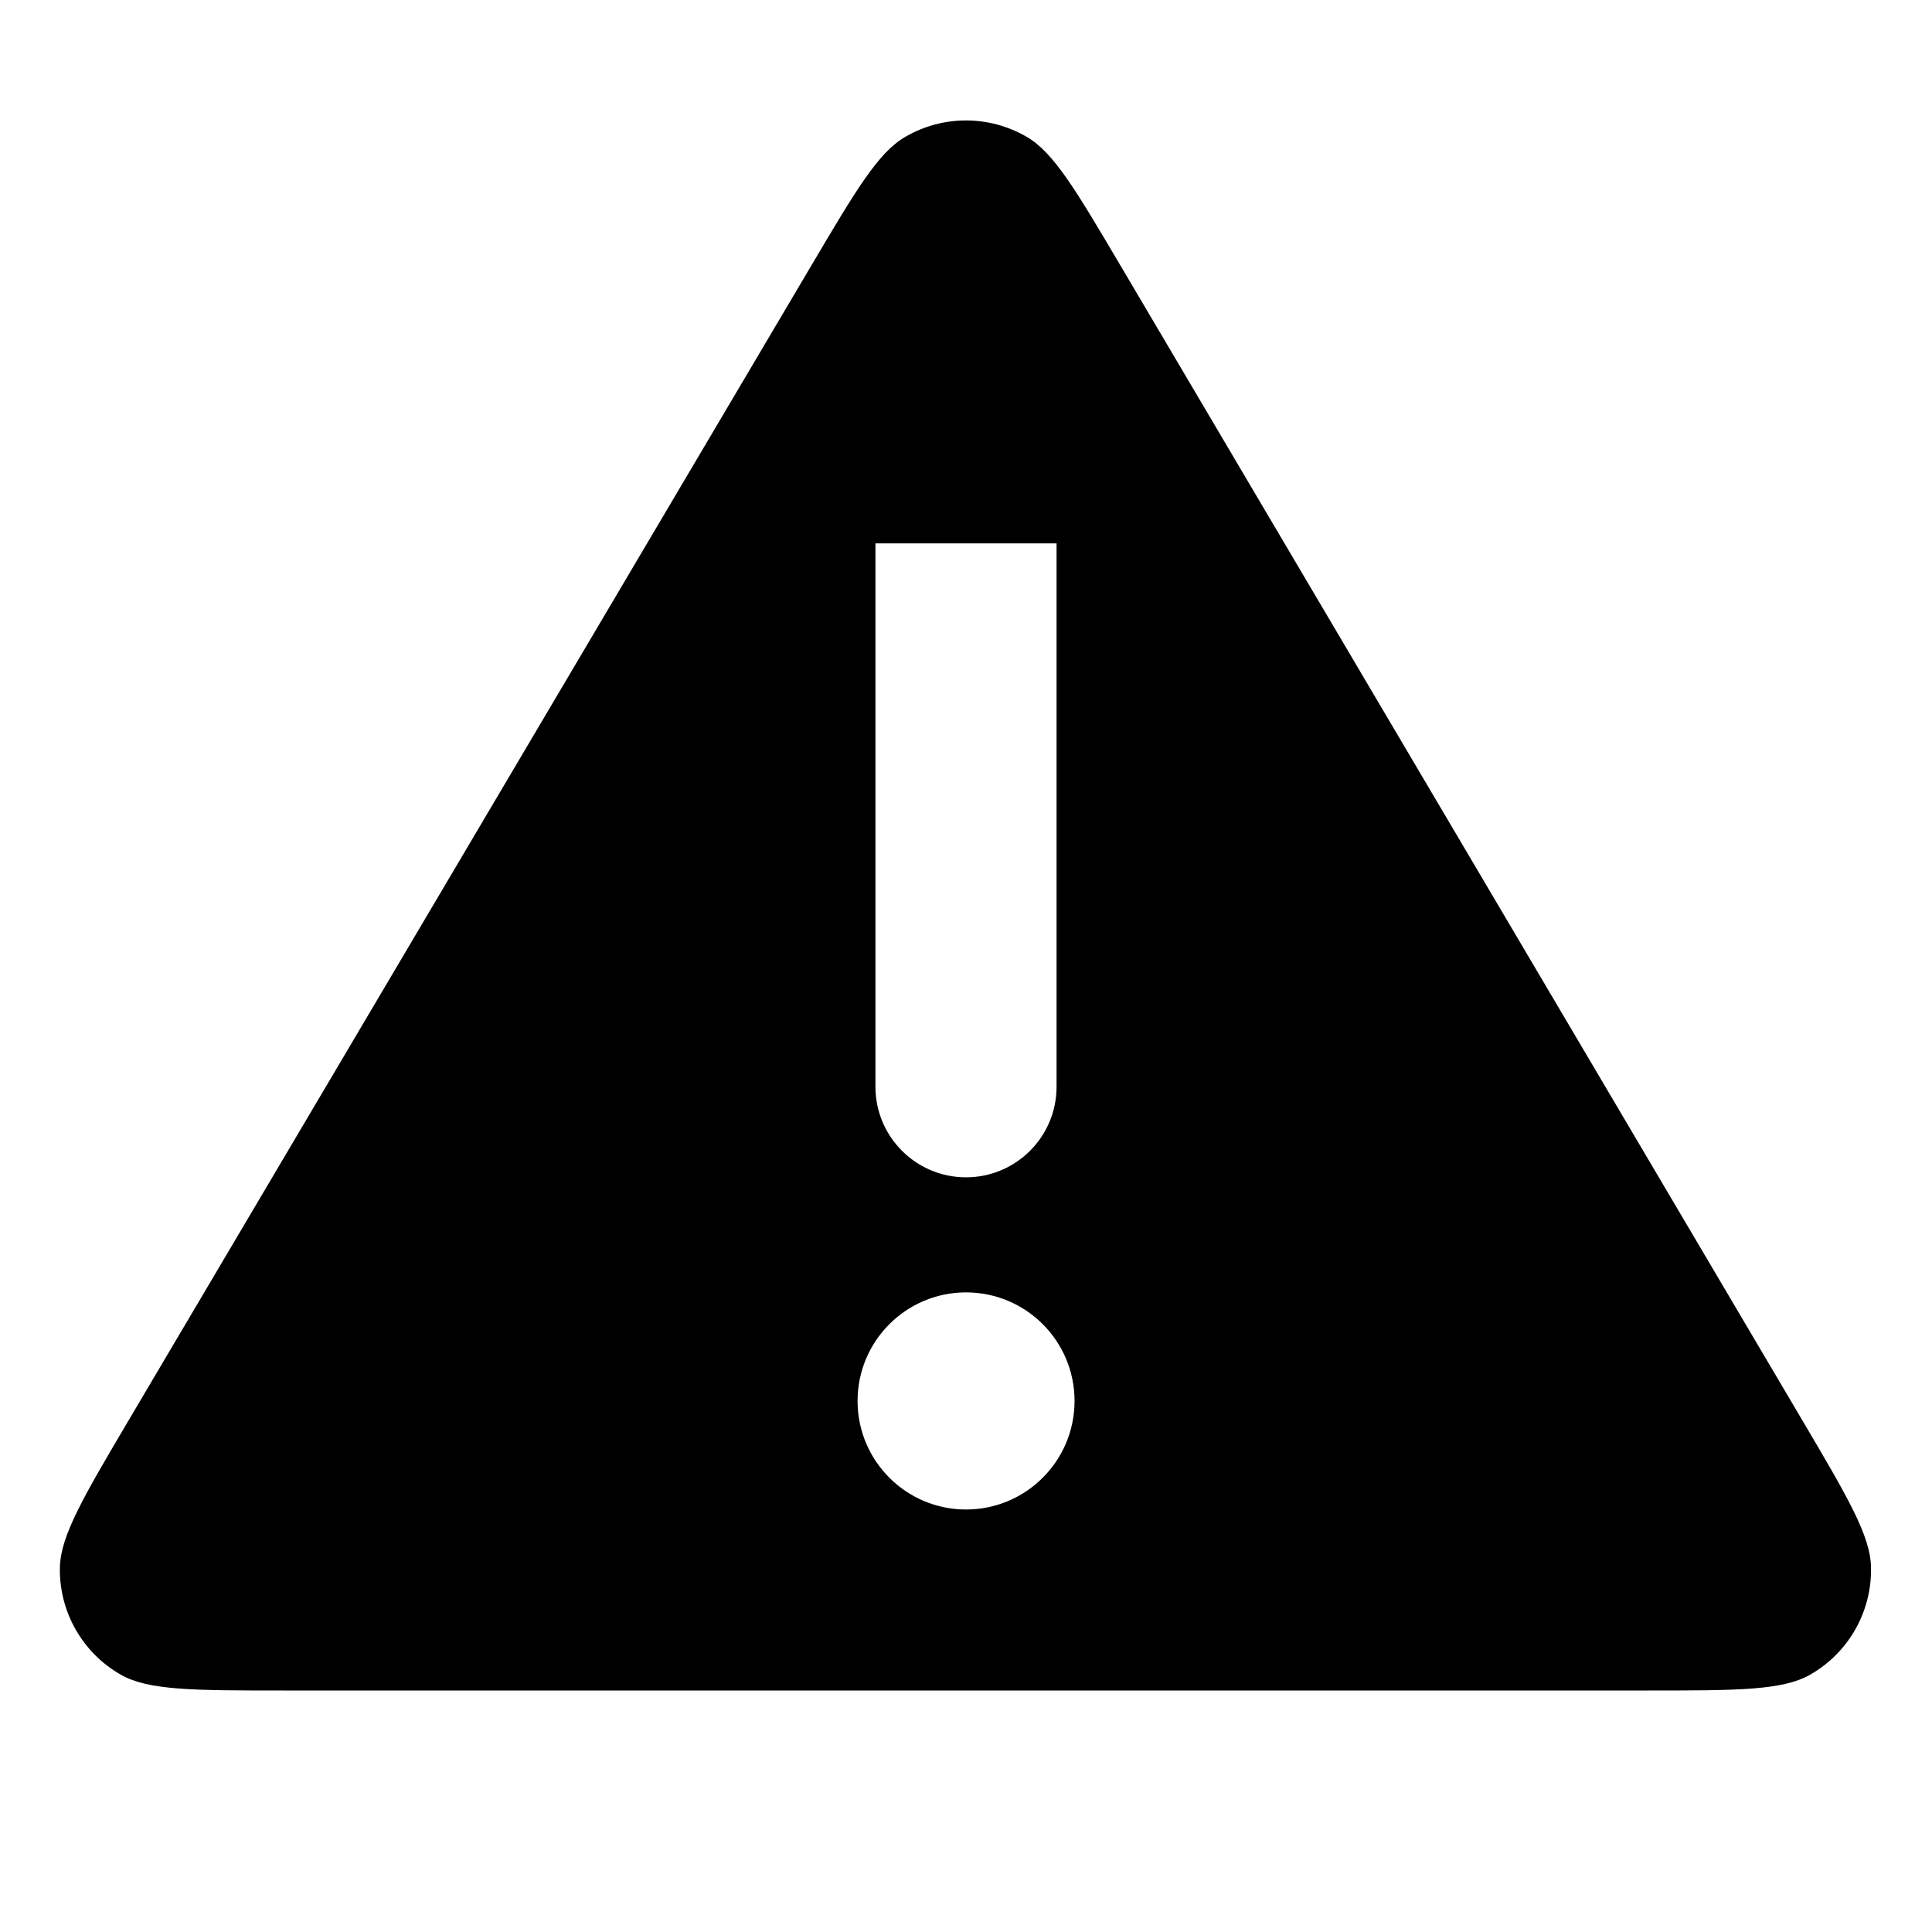 <svg width="16" height="16" viewBox="0 0 16 16" fill="none" xmlns="http://www.w3.org/2000/svg">
<path fill-rule="evenodd" clip-rule="evenodd" d="M6.718 2.201L1.072 11.751C0.691 12.396 0.501 12.718 0.496 12.982C0.489 13.348 0.683 13.689 1.002 13.87C1.231 14 1.605 14 2.354 14L13.638 14C14.386 14 14.76 14 14.989 13.87C15.308 13.689 15.502 13.348 15.495 12.982C15.491 12.718 15.3 12.396 14.92 11.752L9.281 2.202C8.912 1.577 8.728 1.265 8.504 1.134C8.192 0.952 7.807 0.952 7.496 1.134C7.271 1.265 7.087 1.577 6.718 2.201ZM7.25 4.5V9C7.25 9.414 7.586 9.75 8 9.75C8.414 9.75 8.75 9.414 8.75 9V4.5H7.25ZM8.899 11.602C8.899 12.098 8.497 12.501 8 12.501C7.504 12.501 7.102 12.098 7.102 11.602C7.102 11.106 7.504 10.703 8 10.703C8.497 10.703 8.899 11.106 8.899 11.602Z" fill="currentColor"/>
</svg>
